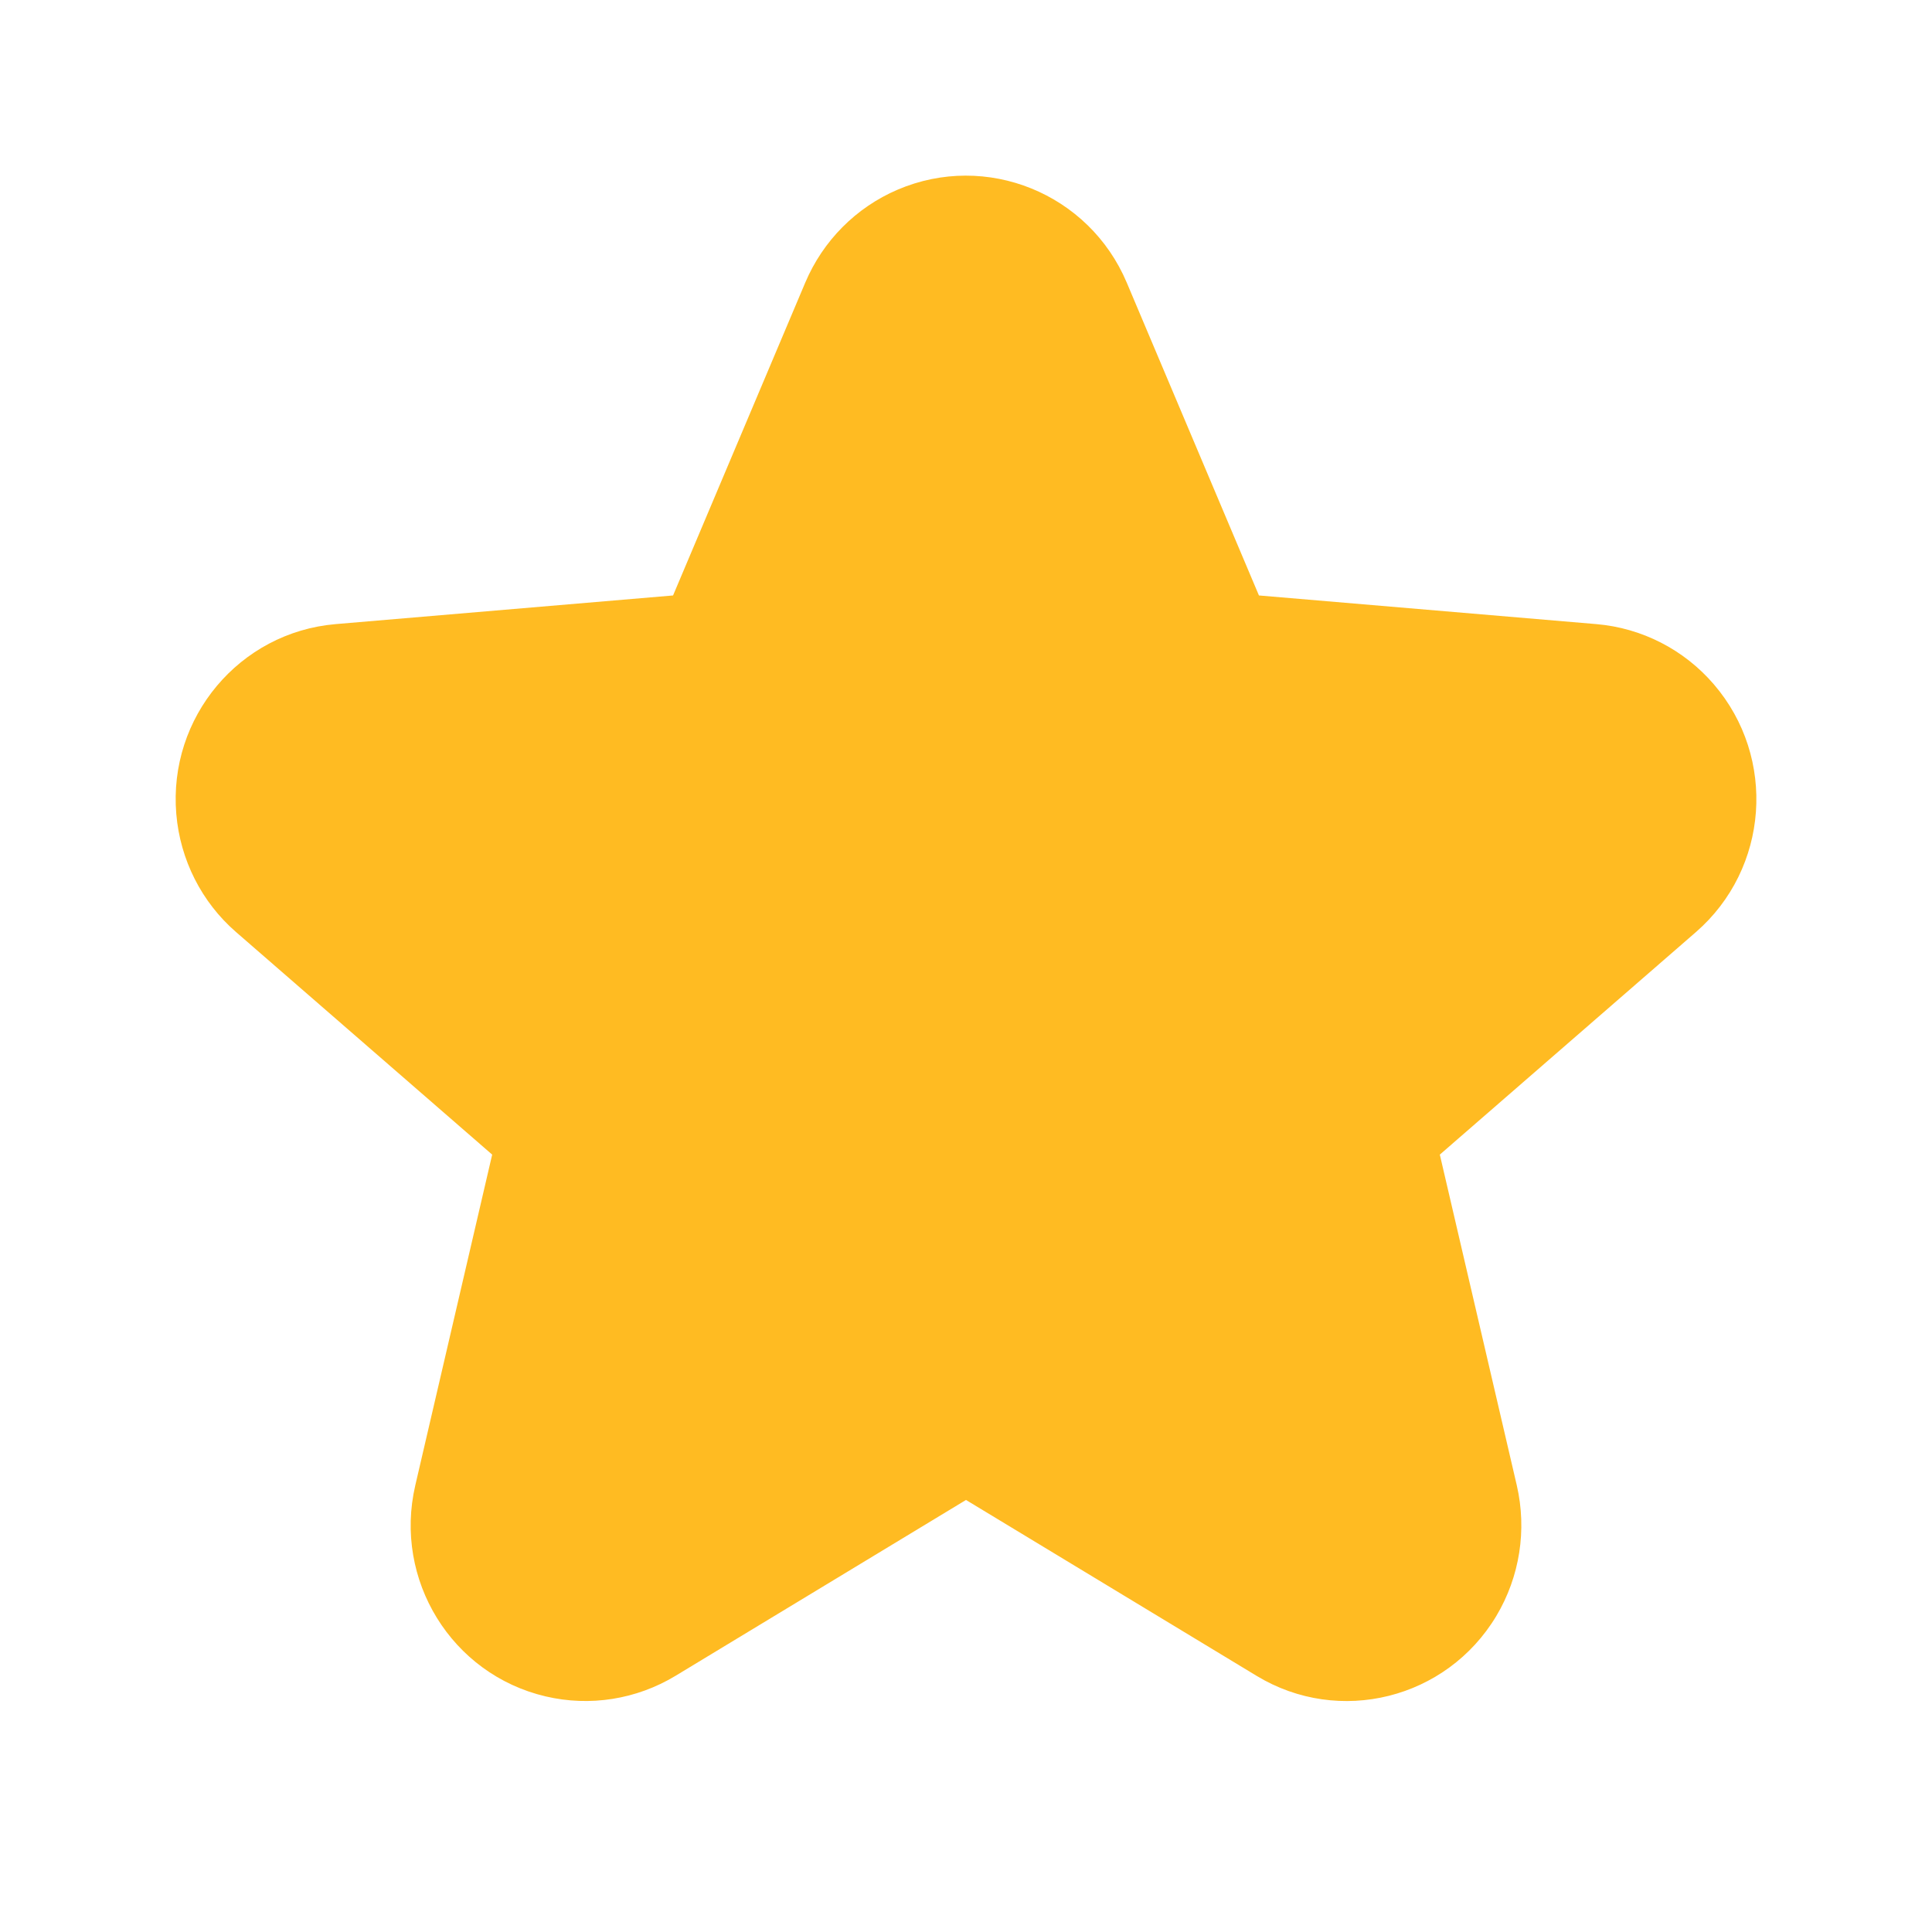 <svg width="24" height="24" viewBox="0 0 24 24" fill="none" xmlns="http://www.w3.org/2000/svg">
<path fill-rule="evenodd" clip-rule="evenodd" d="M8.391 20.818C7.906 21.111 7.328 21.203 6.777 21.073C5.61 20.799 4.886 19.625 5.159 18.451L6.114 14.343L2.933 11.579C2.504 11.207 2.238 10.68 2.19 10.112C2.089 8.911 2.975 7.855 4.169 7.753L8.361 7.397L10.003 3.511C10.223 2.991 10.634 2.577 11.151 2.356C12.254 1.885 13.528 2.402 13.997 3.511L15.639 7.397L19.831 7.753C20.396 7.801 20.92 8.07 21.29 8.501C22.074 9.413 21.974 10.791 21.067 11.579L17.886 14.343L18.842 18.451C18.97 19.005 18.879 19.587 18.588 20.074C17.97 21.106 16.636 21.44 15.61 20.818L12 18.633L8.391 20.818Z" fill="#FFBB22"/>
<mask id="mask0" mask-type="alpha" maskUnits="userSpaceOnUse" x="2" y="2" width="20" height="20">
<path fill-rule="evenodd" clip-rule="evenodd" d="M8.391 20.818C7.906 21.111 7.328 21.203 6.777 21.073C5.61 20.799 4.886 19.625 5.159 18.451L6.114 14.343L2.933 11.579C2.504 11.207 2.238 10.68 2.19 10.112C2.089 8.911 2.975 7.855 4.169 7.753L8.361 7.397L10.003 3.511C10.223 2.991 10.634 2.577 11.151 2.356C12.254 1.885 13.528 2.402 13.997 3.511L15.639 7.397L19.831 7.753C20.396 7.801 20.92 8.07 21.29 8.501C22.074 9.413 21.974 10.791 21.067 11.579L17.886 14.343L18.842 18.451C18.97 19.005 18.879 19.587 18.588 20.074C17.97 21.106 16.636 21.44 15.61 20.818L12 18.633L8.391 20.818Z" fill="white"/>
</mask>
<g mask="url(#mask0)">
</g>
</svg>

